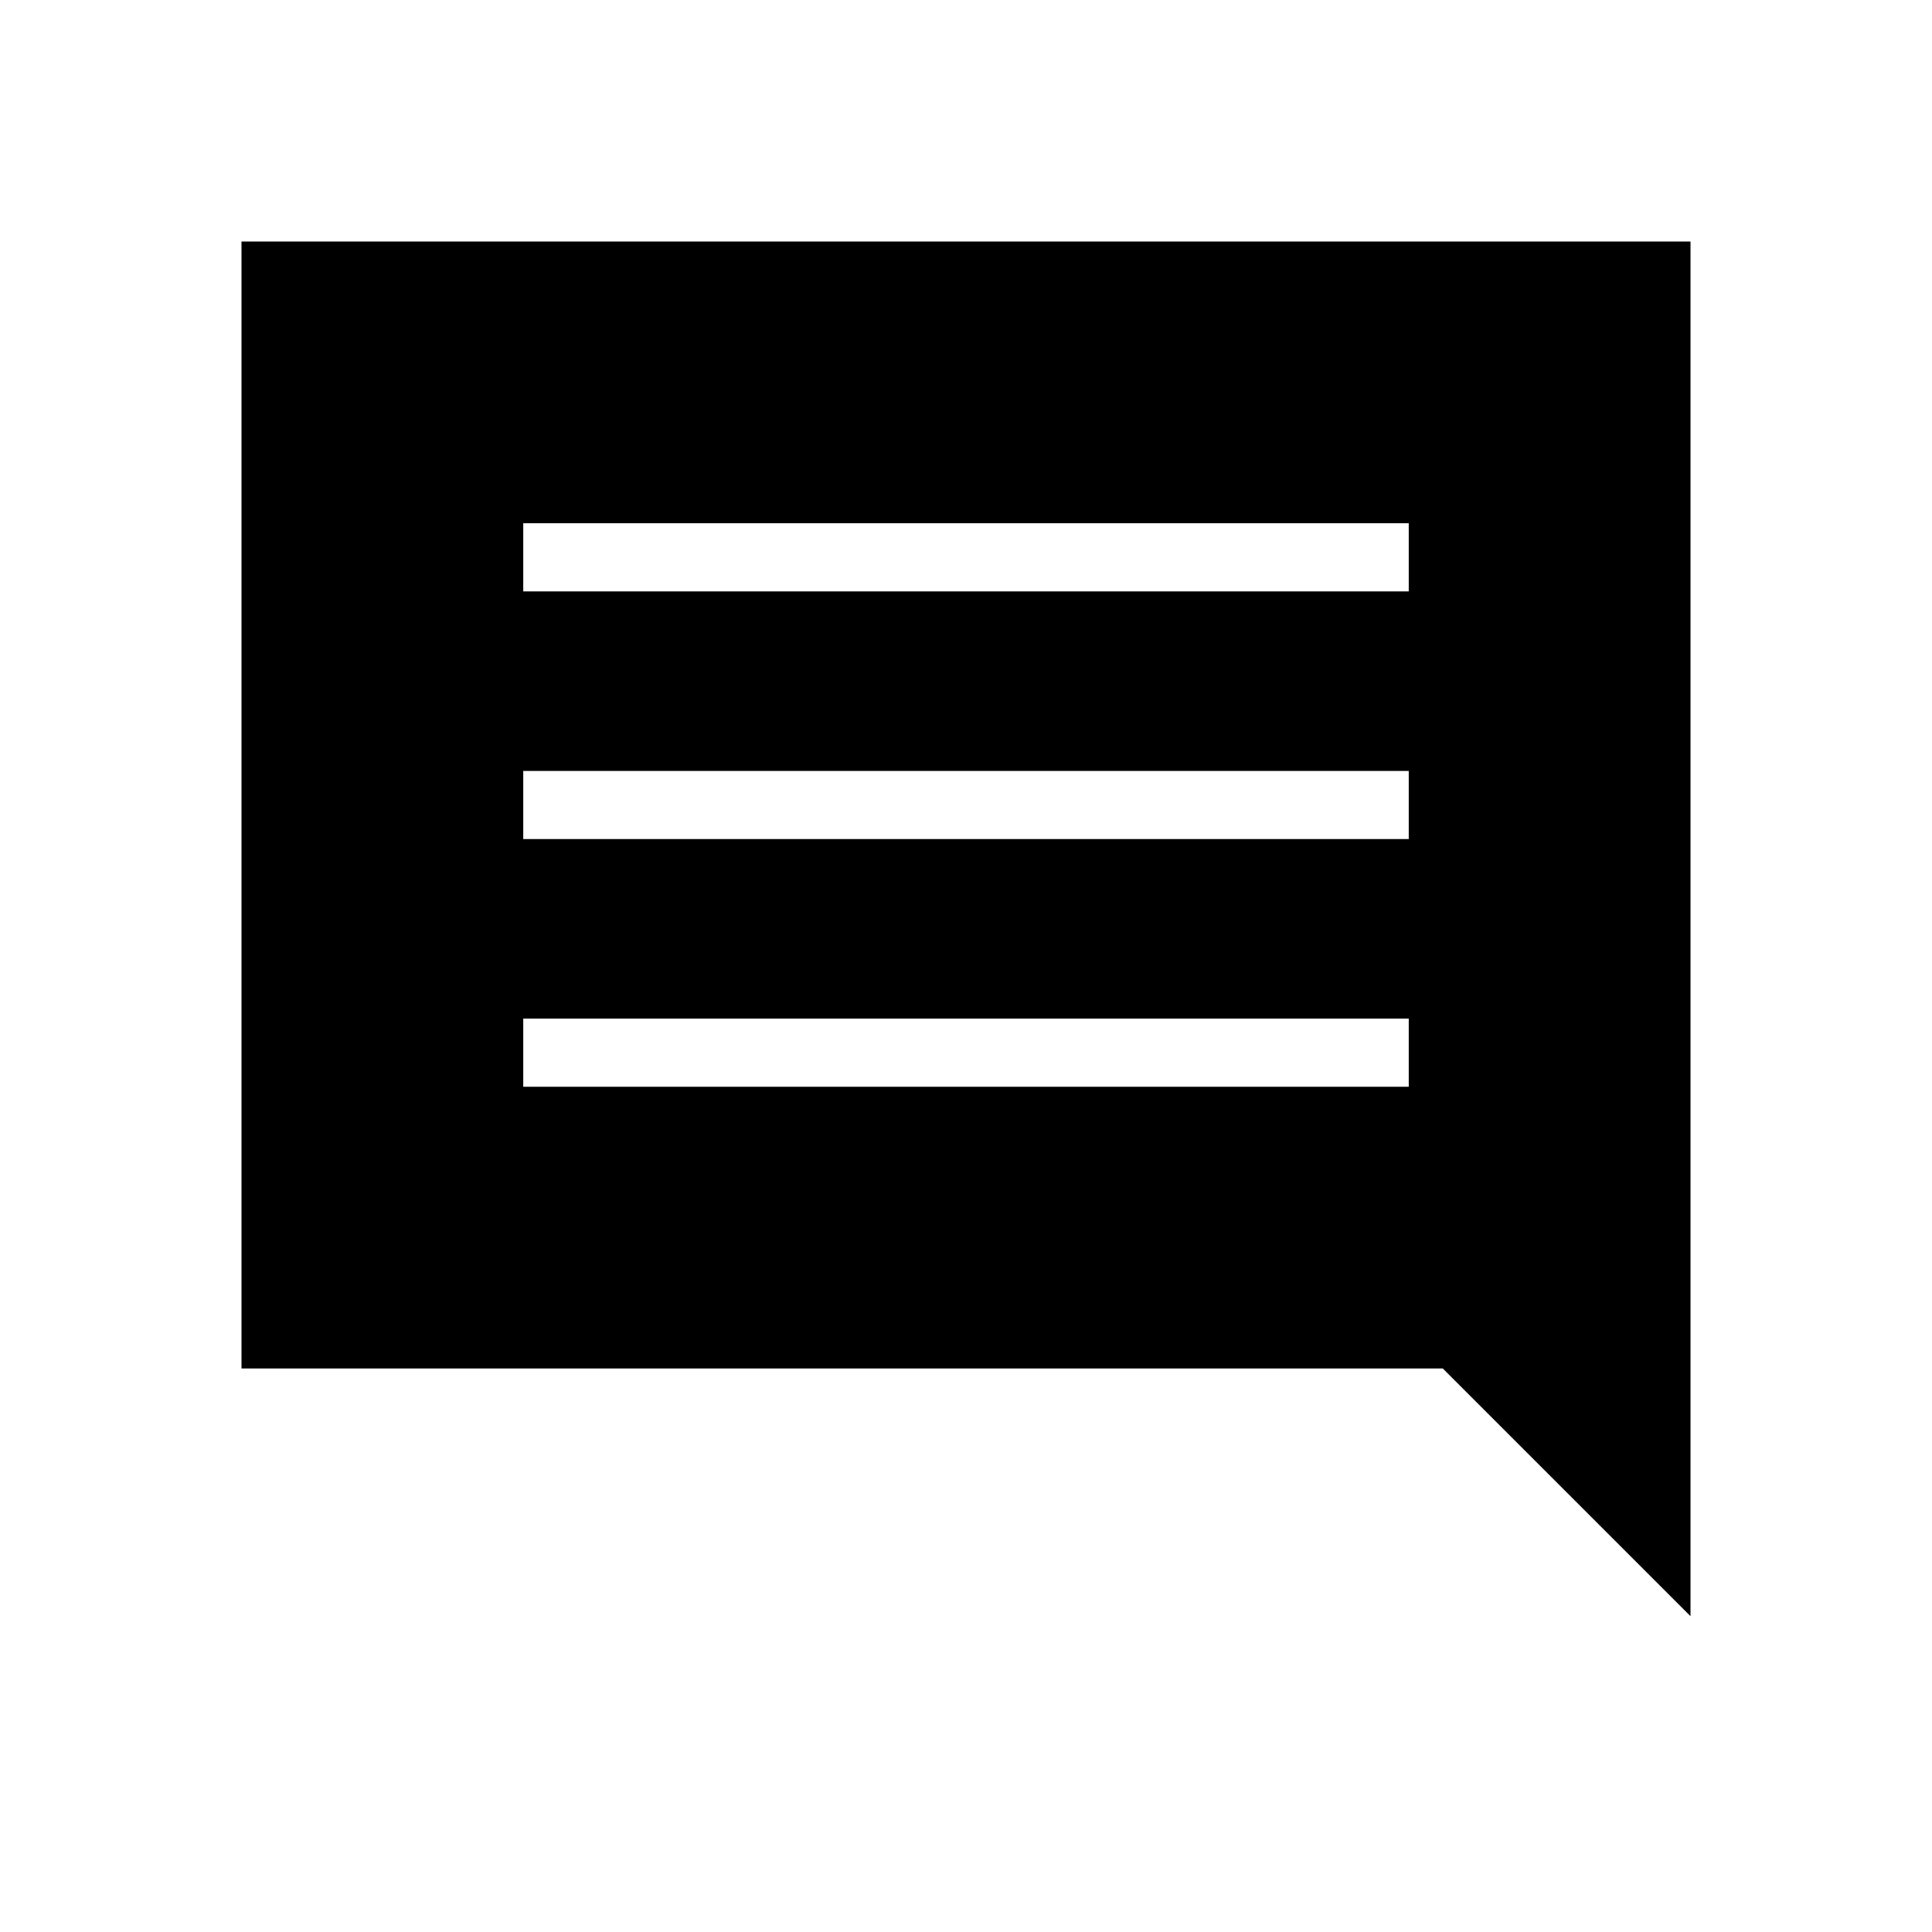 <svg xmlns="http://www.w3.org/2000/svg" height="40" viewBox="0 -960 960 960" width="40"><path d="M260-420h440v-33.85H260V-420Zm0-123.08h440v-33.84H260v33.84Zm0-123.07h440V-700H260v33.85ZM120-280v-560h720v683.08L716.92-280H120Z"/></svg>